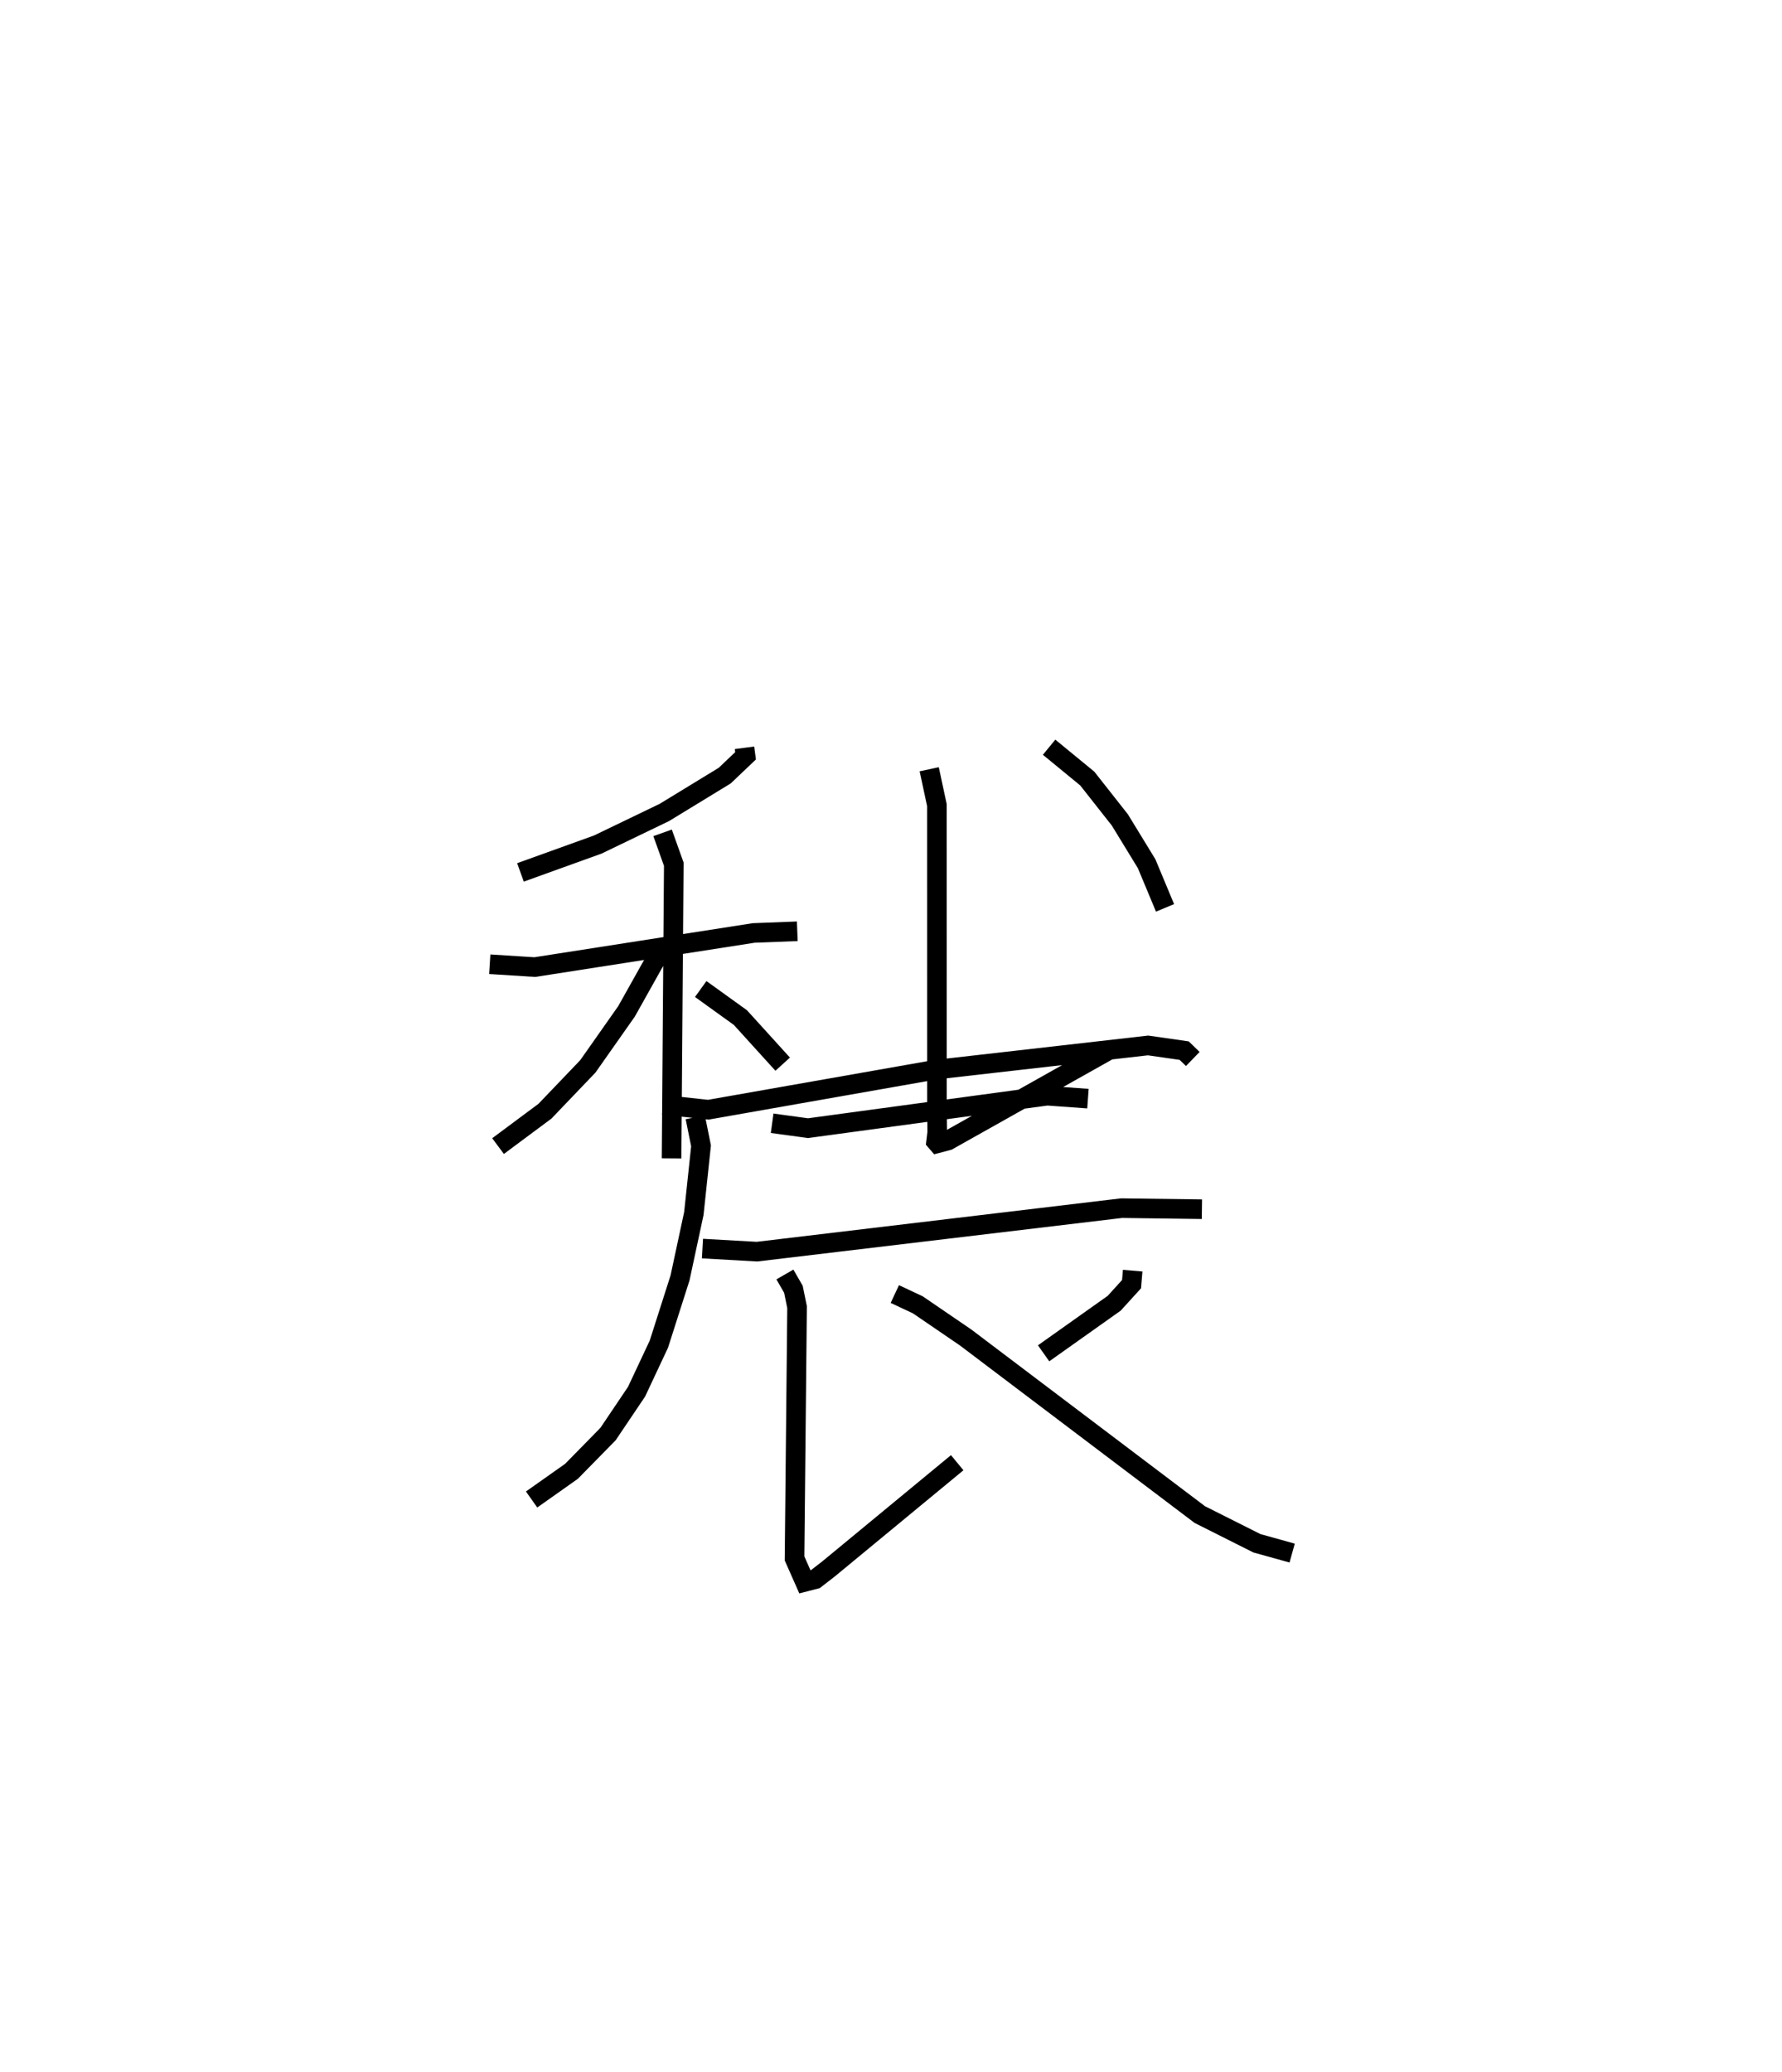 <?xml version="1.0" encoding="utf-8" ?>
<svg baseProfile="full" height="105.724" version="1.1" width="90.966" xmlns="http://www.w3.org/2000/svg" xmlns:ev="http://www.w3.org/2001/xml-events" xmlns:xlink="http://www.w3.org/1999/xlink"><defs /><rect fill="white" height="105.724" width="90.966" x="0" y="0" /><path d="M25.772,25 m0.0,0.0 m12.232,13.162 l0.054,0.409 -1.064,1.011 l-3.079,1.879 -3.402,1.639 l-3.945,1.421 m-1.567,4.686 l2.298,0.146 11.174,-1.742 l2.226,-0.086 m-6.875,-5.023 l0.571,1.599 -0.113,15.014 m-0.592,-10.55 l-1.708,3.048 -1.975,2.808 l-2.189,2.287 -2.394,1.78 m10.346,-8.016 l2.026,1.458 2.158,2.377 m7.48,-15.05 l0.392,1.829 0.002,15.361 l0.015,1.336 -0.057,0.474 l0.074,0.086 0.533,-0.141 l8.133,-4.569 m-2.972,-15.501 l1.948,1.599 1.665,2.114 l1.366,2.234 0.939,2.252 m-25.627,10.048 l2.314,0.252 11.604,-2.043 l10.843,-1.236 1.843,0.264 l0.44,0.426 m-25.397,2.976 l0.294,1.458 -0.367,3.453 l-0.705,3.285 -1.08,3.381 l-1.139,2.426 -1.457,2.163 l-1.863,1.899 -2.038,1.44 m12.279,-19.2 l1.831,0.25 12.21,-1.657 l2.08,0.15 m-19.678,7.652 l2.781,0.157 18.614,-2.22 l4.1,0.054 m-21.287,3.331 l0.435,0.755 0.186,0.911 l-0.129,12.824 0.529,1.195 l0.532,-0.137 0.67,-0.518 l6.573,-5.425 m8.957,-9.8 l-0.058,0.689 -0.886,0.974 l-3.603,2.555 m-7.595,-3.025 l1.17,0.548 2.443,1.668 l11.955,9.038 2.913,1.464 l1.802,0.501 " fill="none" stroke="black" stroke-width="1" /></svg>